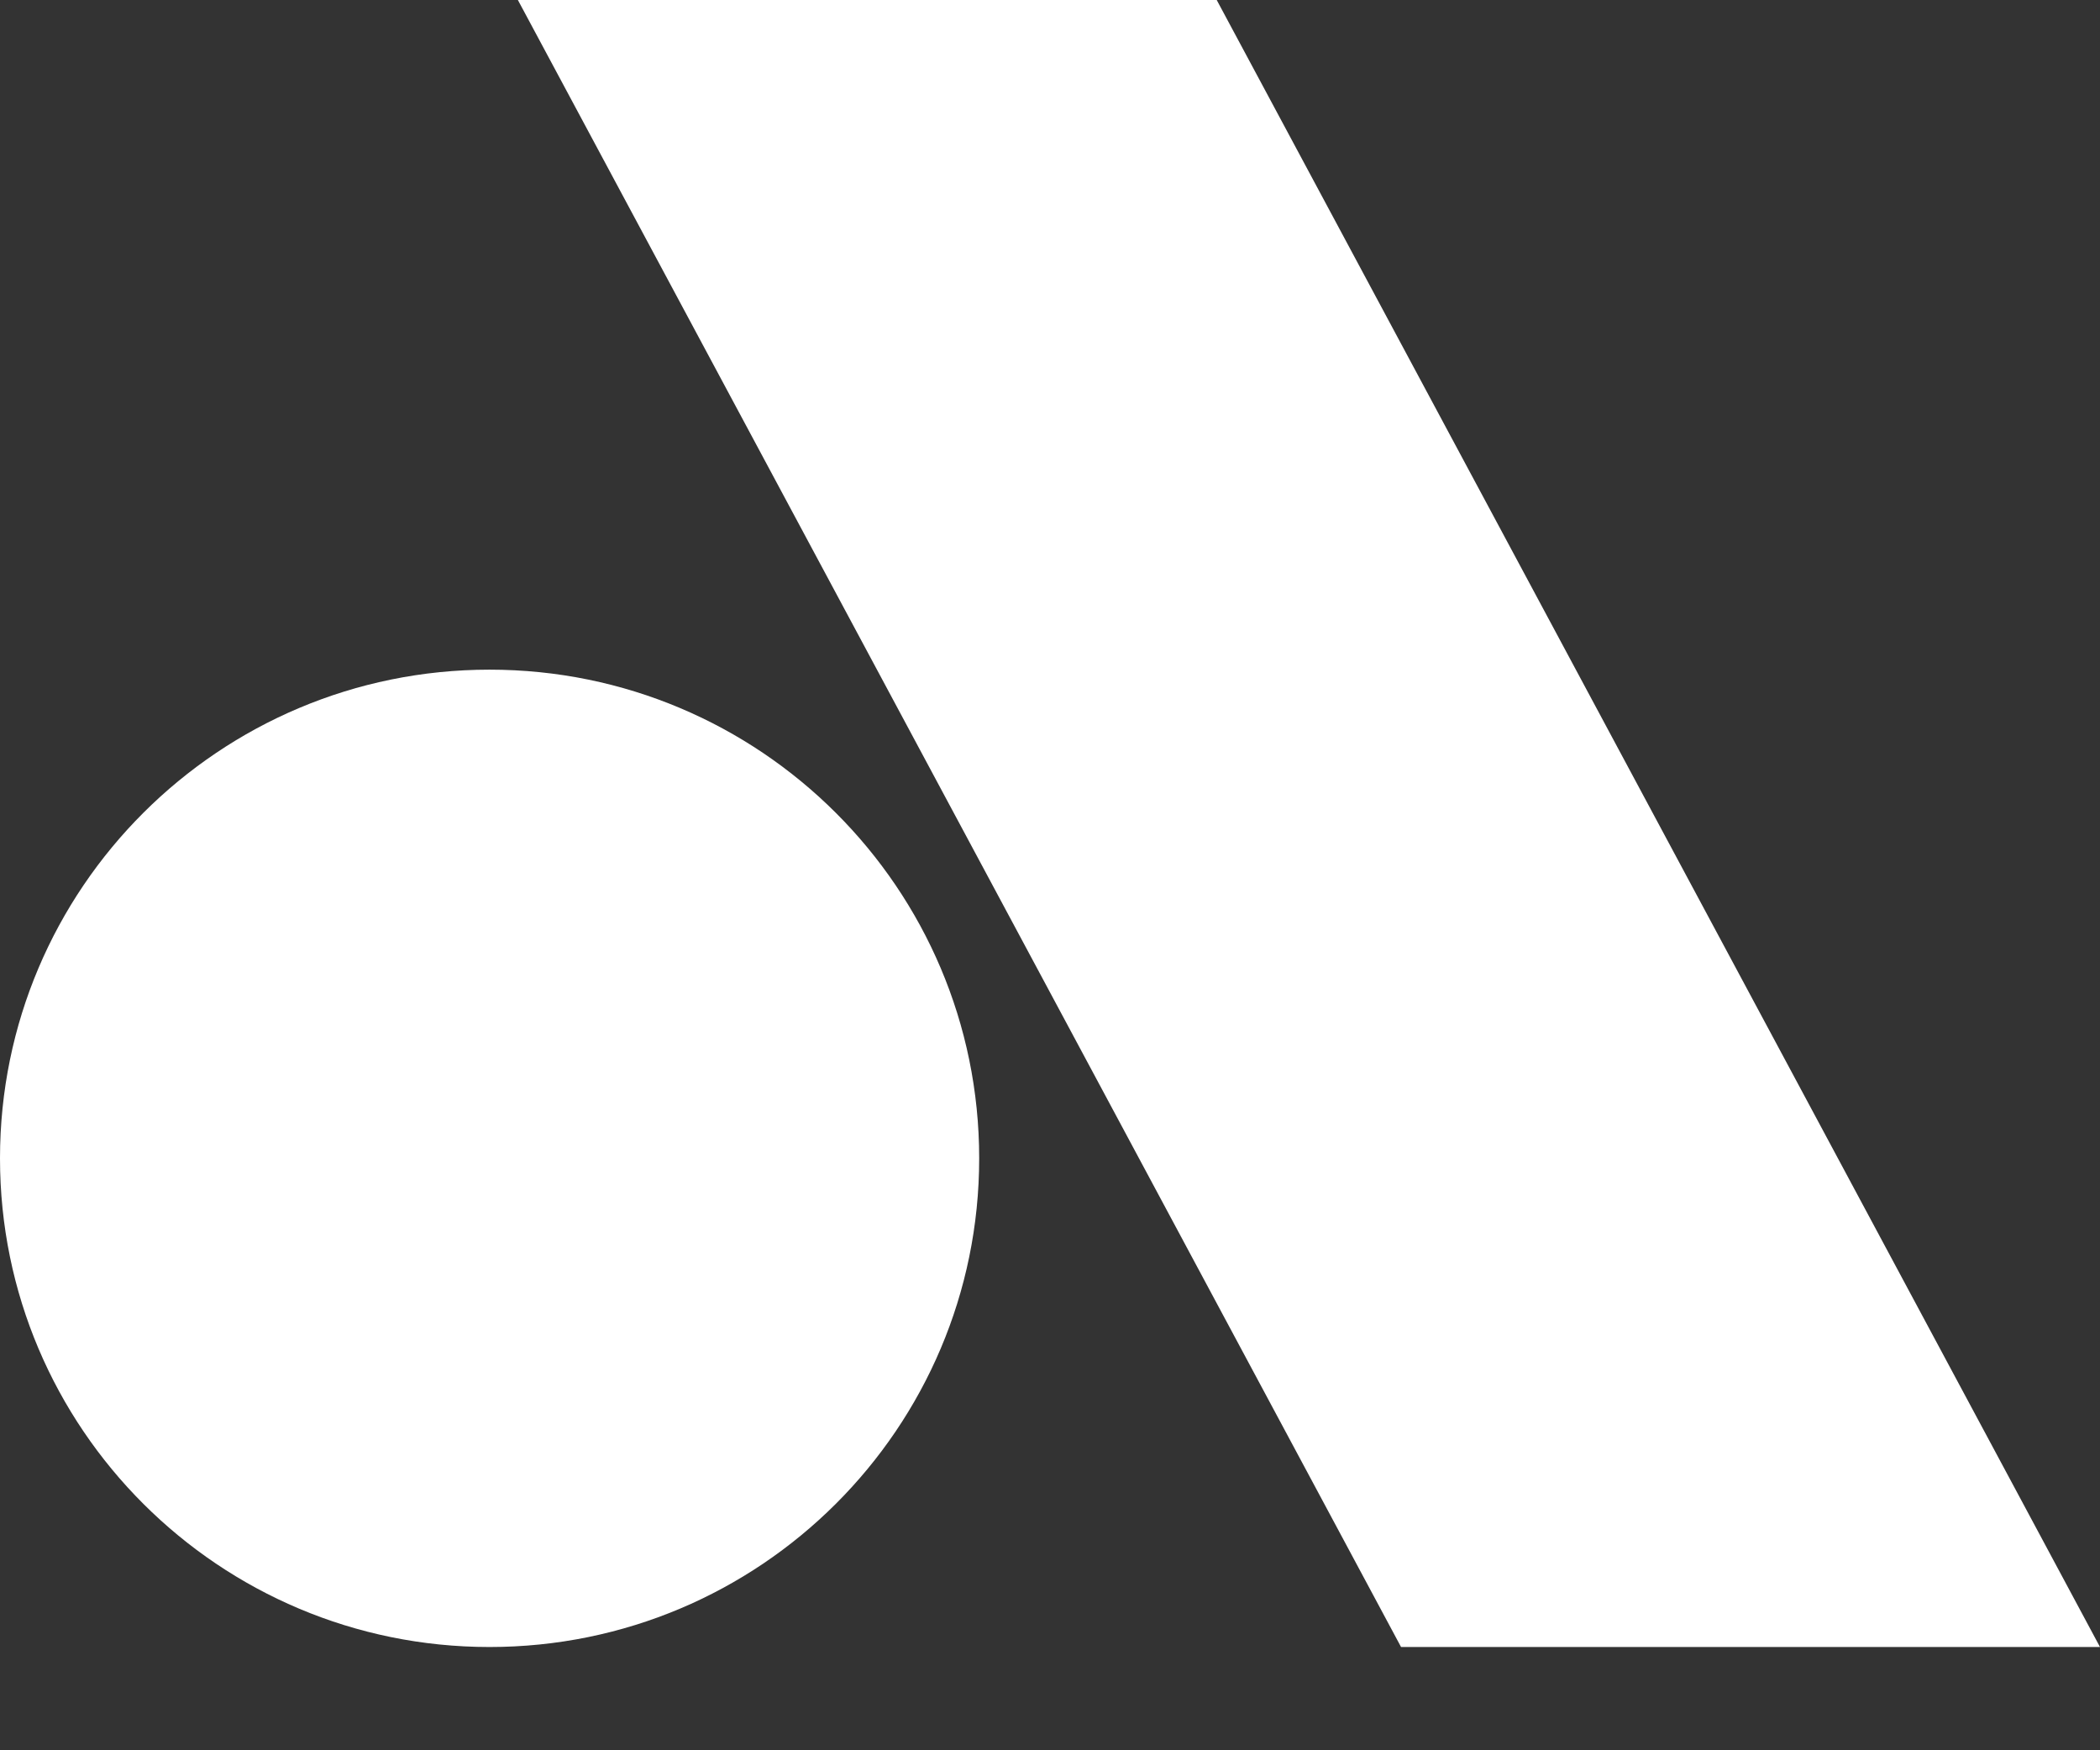 <svg width="18" height="15" viewBox="0 0 18 15" fill="none" xmlns="http://www.w3.org/2000/svg">
	<rect x="0" y="0" width="18" height="15" fill="#333333" stroke="none"/>
	<path d="M8.393 9.927C8.393 12.24 6.514 14.115 4.196 14.115C1.879 14.115 0 12.24 0 9.927C0 7.614 1.879 5.739 4.196 5.739C6.514 5.739 8.393 7.614 8.393 9.927ZM10.429 0H4.439L12.009 14.115H18L10.429 0Z" fill="white"/>
</svg>
